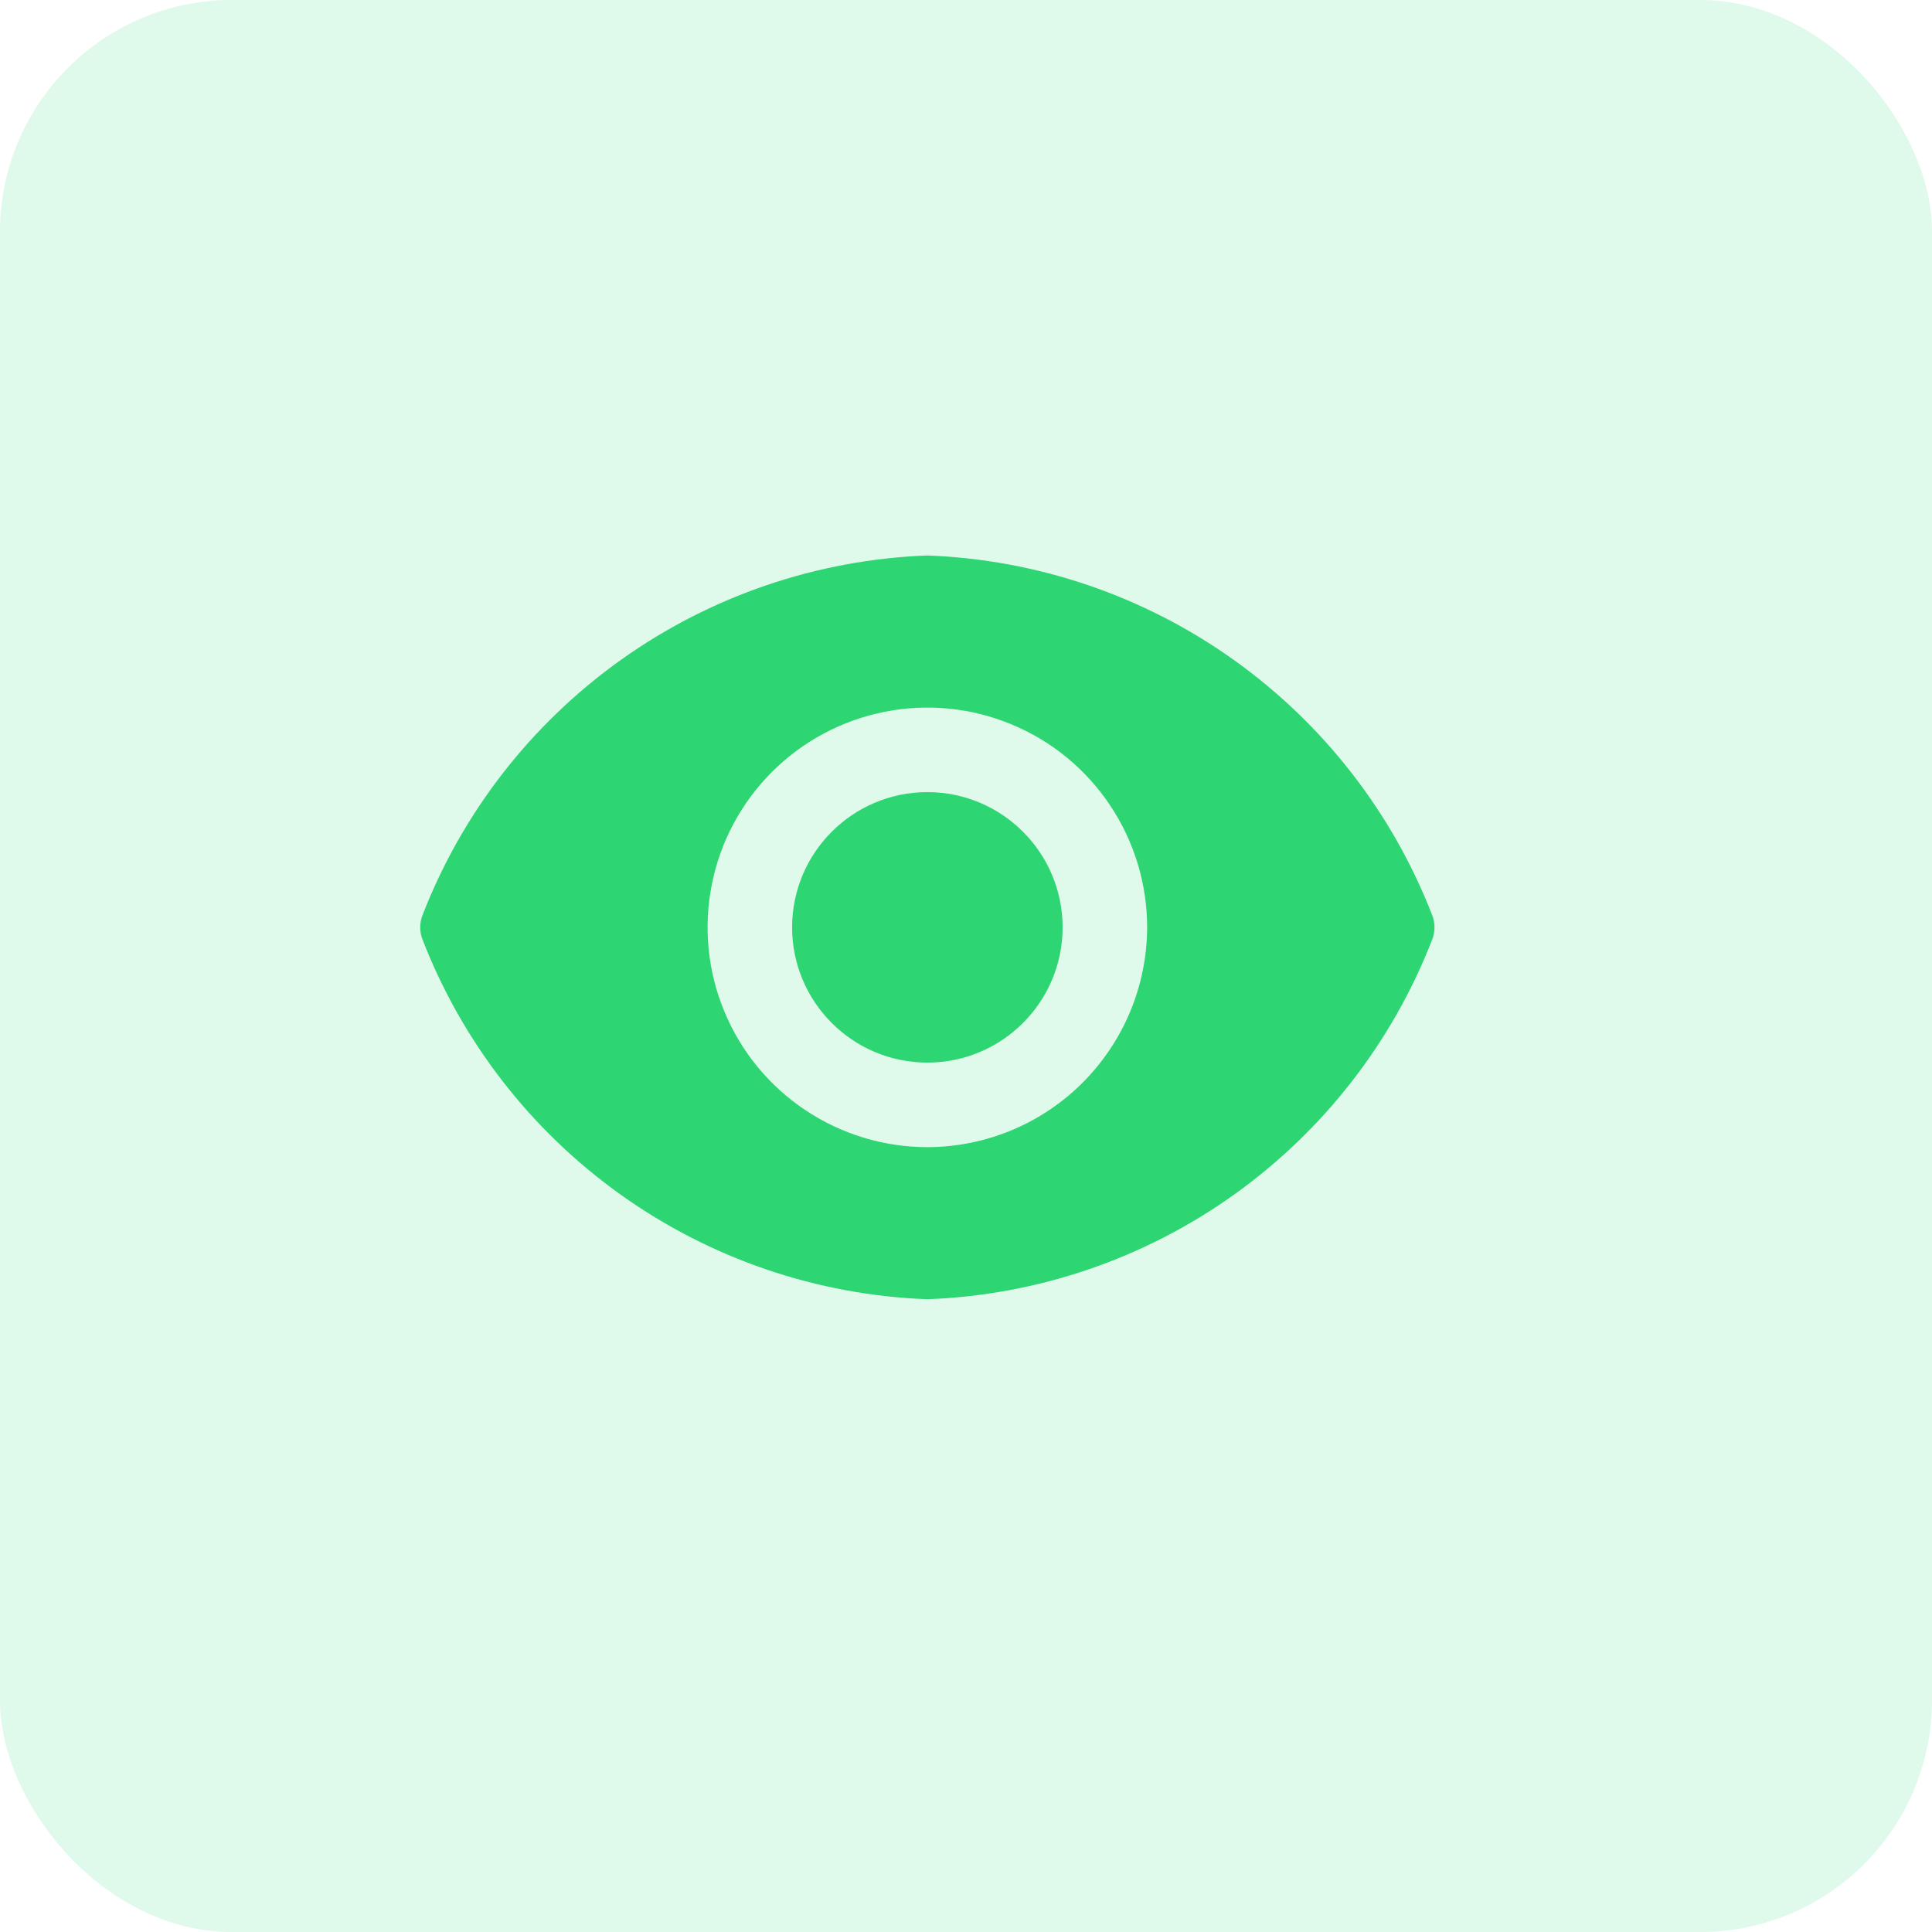 <svg width="25" height="25" viewBox="0 0 25 25" fill="none" xmlns="http://www.w3.org/2000/svg">
<rect width="25" height="25" rx="3" fill="#2ED573" fill-opacity="0.15"/>
<path d="M12 13.75C12.966 13.75 13.75 12.966 13.75 12C13.75 11.034 12.966 10.25 12 10.25C11.034 10.25 10.25 11.034 10.25 12C10.25 12.966 11.034 13.75 12 13.75Z" fill="#2ED573"/>
<path d="M18.536 11.851C18.021 10.52 17.128 9.369 15.966 8.54C14.805 7.711 13.426 7.241 12 7.188C10.574 7.241 9.195 7.711 8.033 8.54C6.871 9.369 5.978 10.52 5.464 11.851C5.429 11.947 5.429 12.053 5.464 12.149C5.978 13.48 6.871 14.631 8.033 15.46C9.195 16.289 10.574 16.759 12 16.812C13.426 16.759 14.805 16.289 15.966 15.46C17.128 14.631 18.021 13.48 18.536 12.149C18.571 12.053 18.571 11.947 18.536 11.851V11.851ZM12 14.844C11.437 14.844 10.888 14.677 10.42 14.364C9.952 14.052 9.588 13.608 9.373 13.088C9.157 12.569 9.101 11.997 9.211 11.445C9.32 10.894 9.591 10.387 9.989 9.989C10.387 9.591 10.893 9.321 11.445 9.211C11.997 9.101 12.568 9.157 13.088 9.373C13.608 9.588 14.052 9.952 14.364 10.42C14.677 10.888 14.844 11.438 14.844 12C14.842 12.754 14.542 13.476 14.009 14.01C13.476 14.543 12.754 14.843 12 14.844V14.844Z" fill="#2ED573"/>
</svg>
